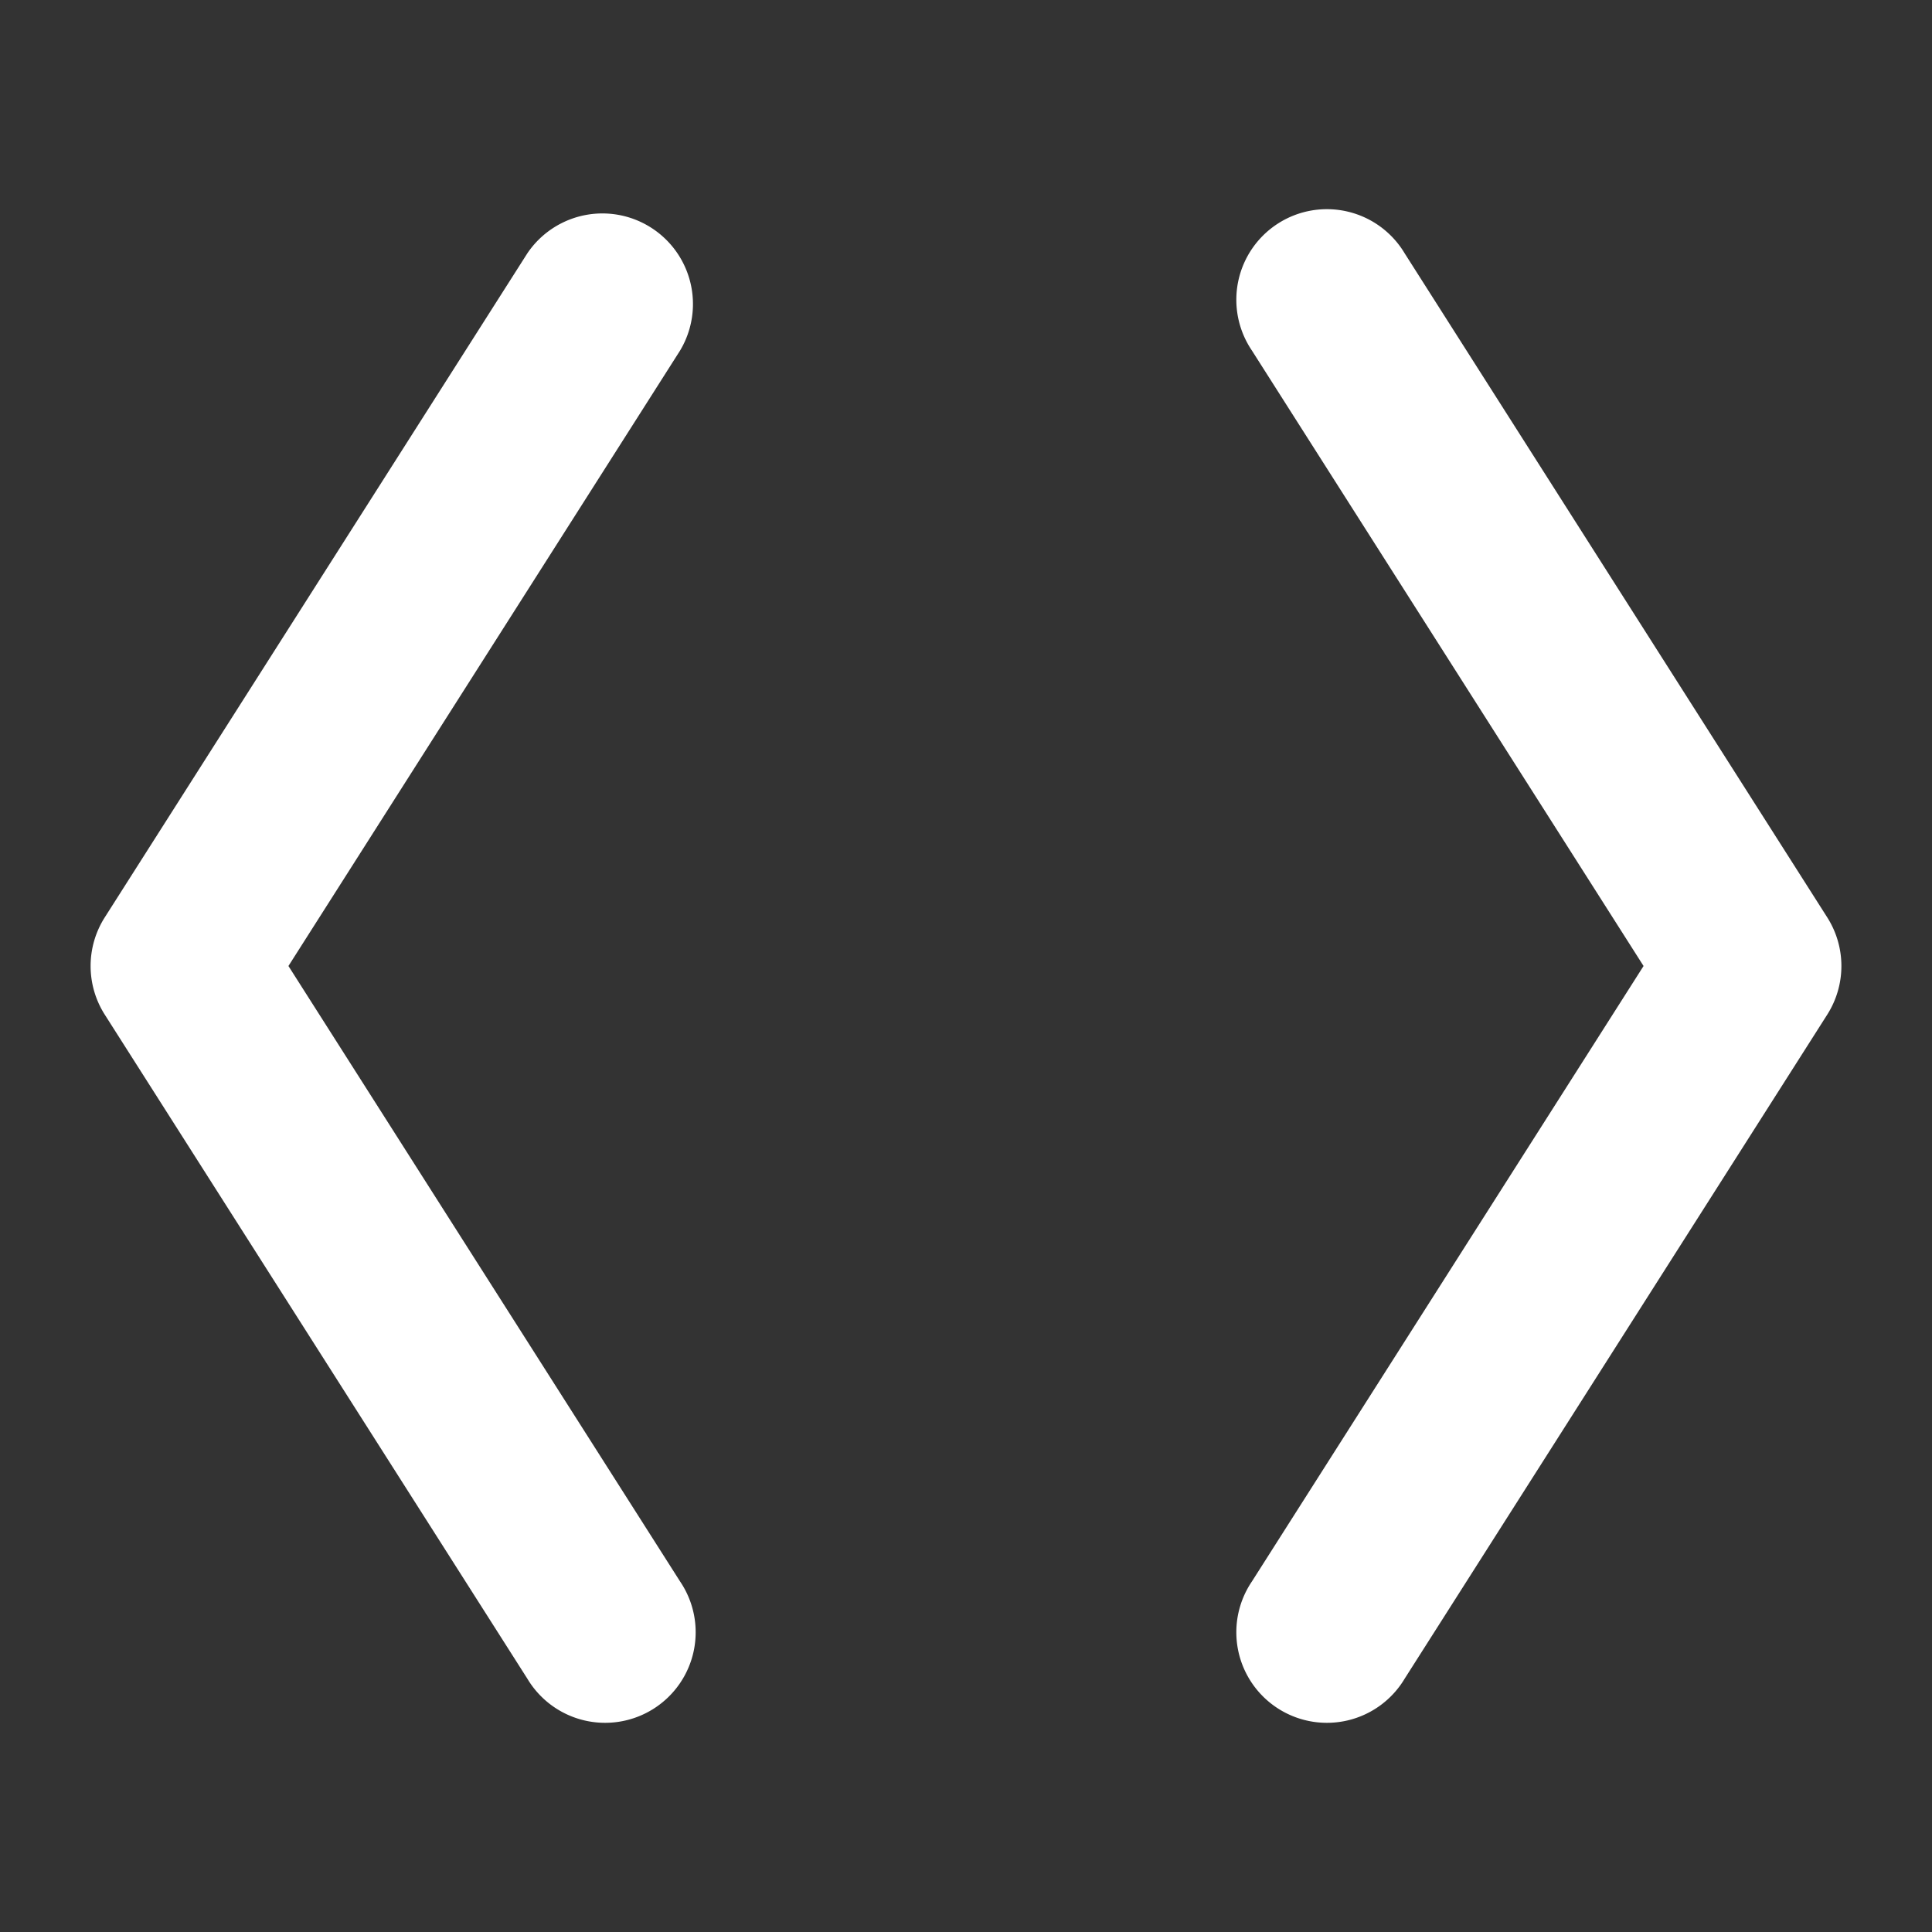 <svg xmlns="http://www.w3.org/2000/svg" width="32" height="32" viewBox="0 0 256 256"><rect x="0" y="0" width="256" height="256" fill="#333333" stroke="none"/><path fill="white" d="M90.12 46.44L38.22 128l51.9 81.56a12 12 0 1 1-20.24 12.88l-56-88a12 12 0 0 1 0-12.88l56-88a12 12 0 0 1 20.24 12.88Zm152 75.12l-56-88a12 12 0 1 0-20.24 12.88l51.9 81.56l-51.9 81.56a12 12 0 1 0 20.24 12.88l56-88a12 12 0 0 0 0-12.88Z"/></svg>